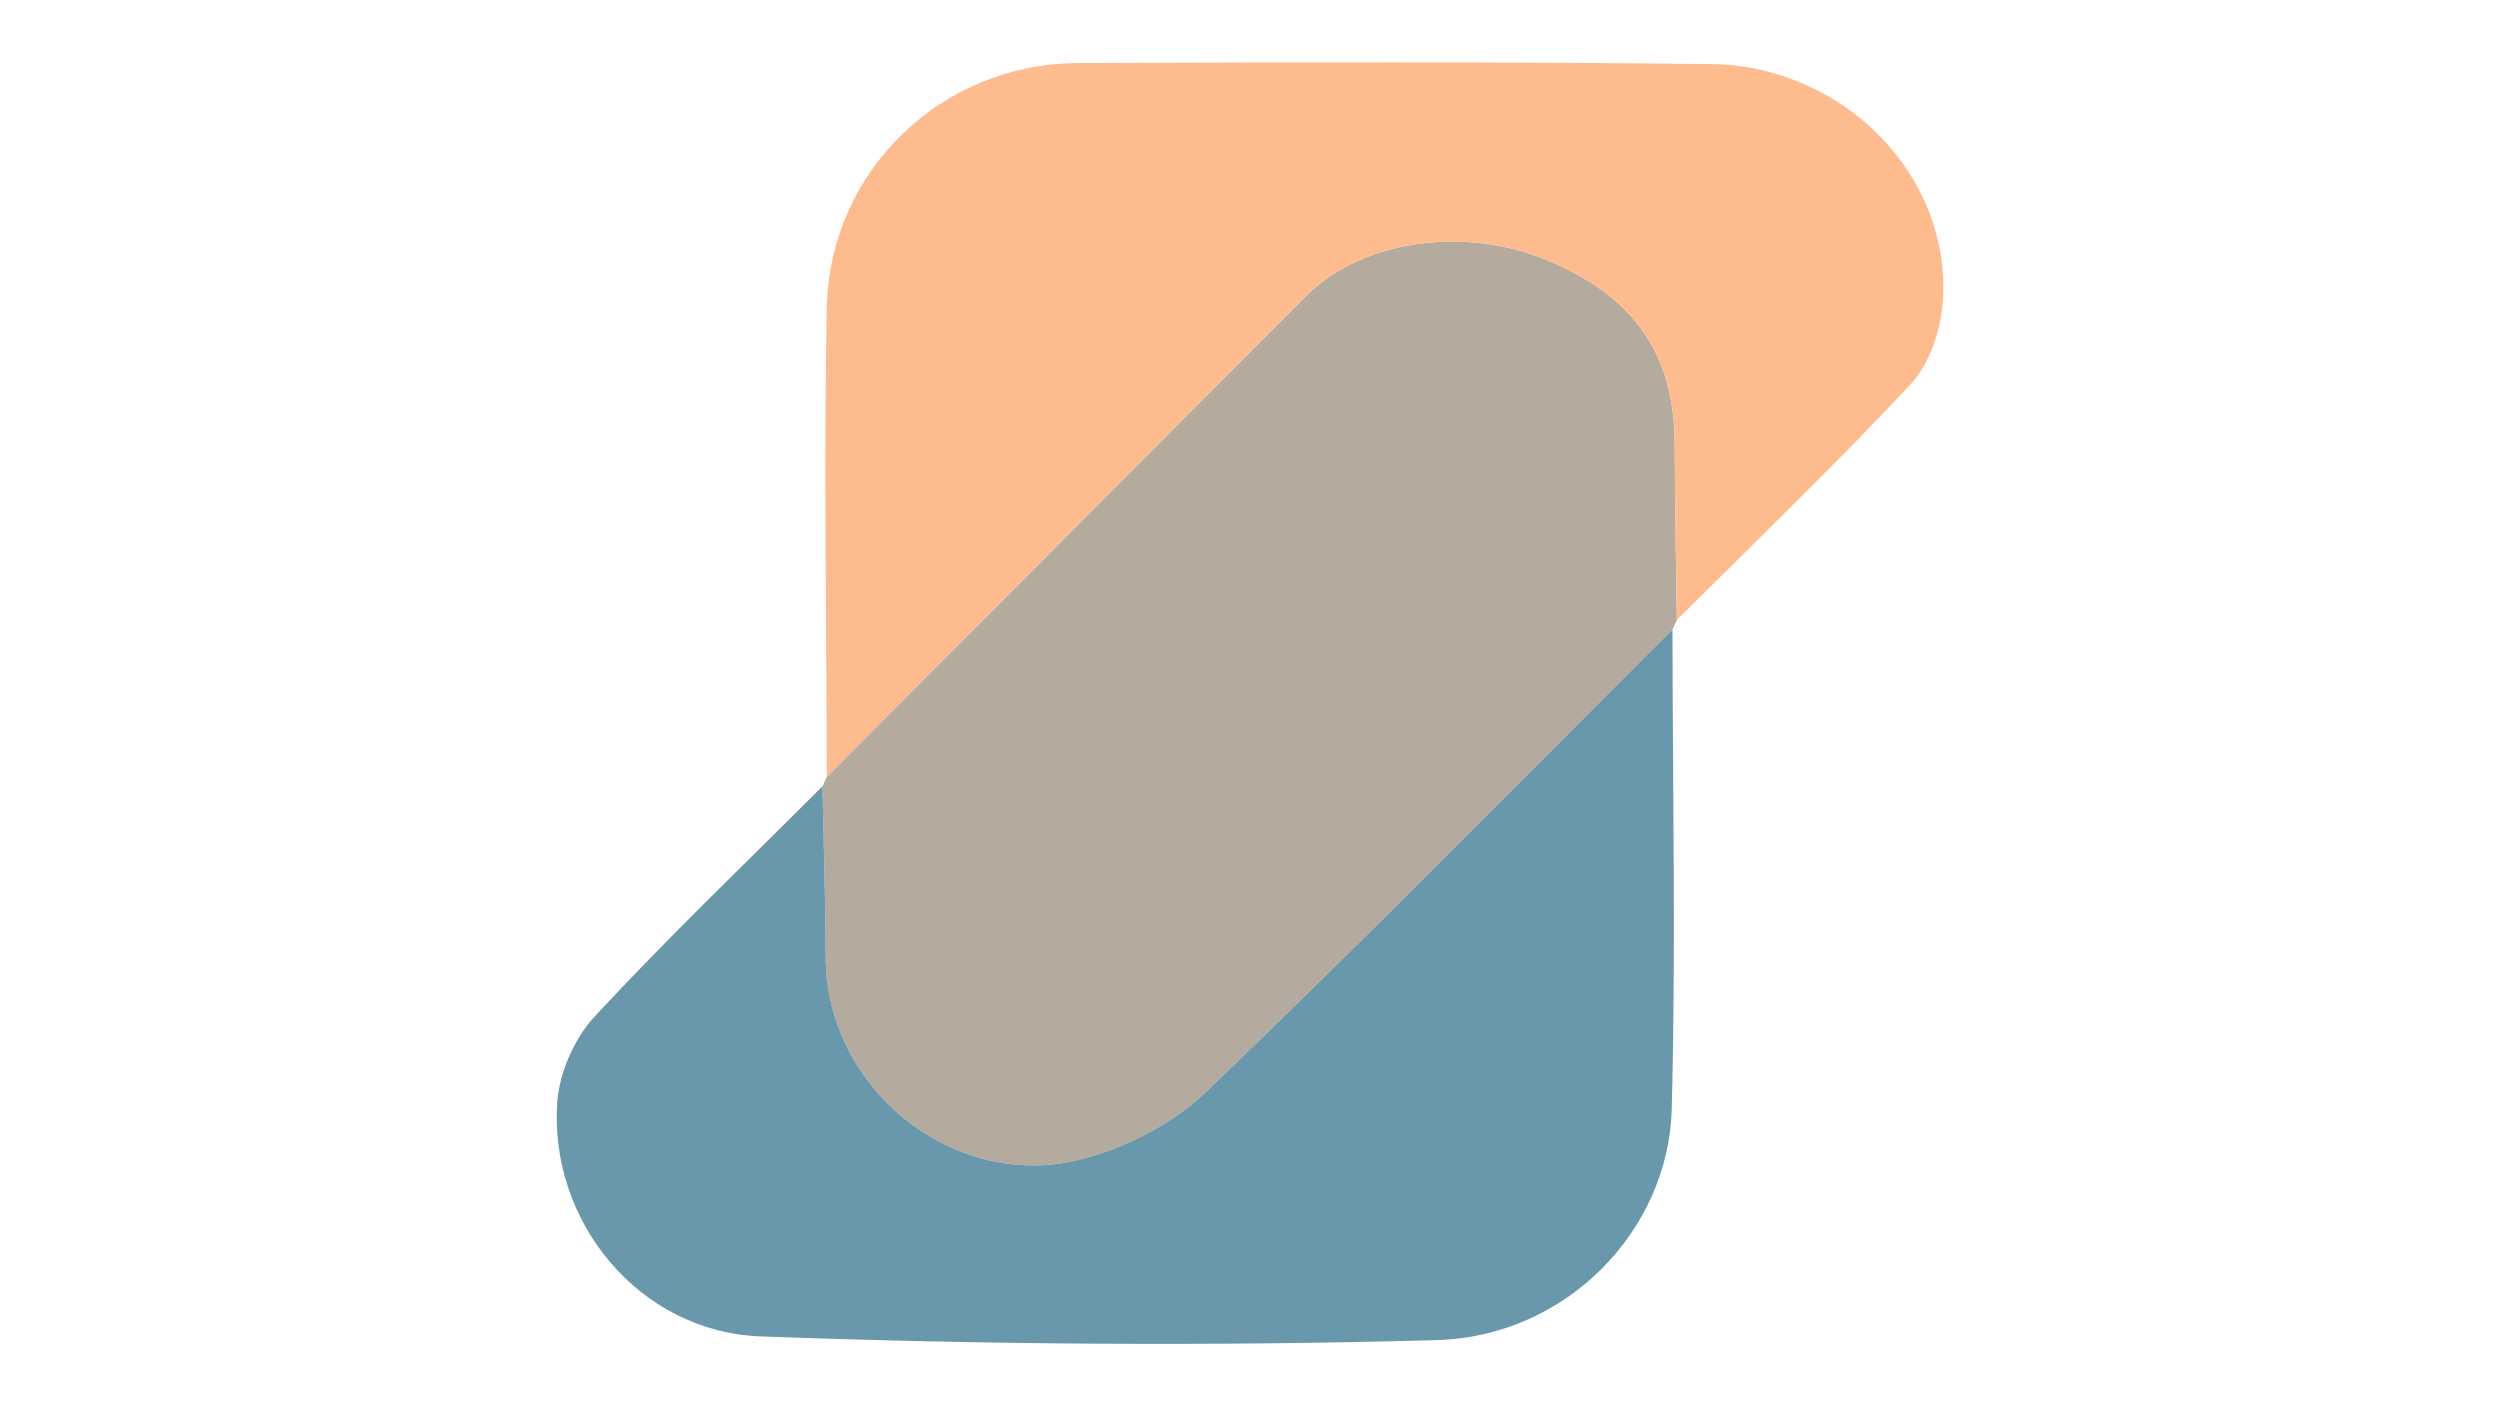 <?xml version="1.0" encoding="utf-8"?>
<!-- Generator: Adobe Illustrator 27.9.0, SVG Export Plug-In . SVG Version: 6.00 Build 0)  -->
<svg version="1.1" id="Calque_1" xmlns="http://www.w3.org/2000/svg" xmlns:xlink="http://www.w3.org/1999/xlink" x="0px" y="0px"
	 viewBox="0 0 1920 1080" style="enable-background:new 0 0 1920 1080;" xml:space="preserve">
<style type="text/css">
	.st0{fill:#B4AA9E;}
	.st1{fill:#6998AD;}
	.st2{fill:#FEBB8E;}
</style>
<g>
	<path class="st0" d="M1287.81,476.18c-1.12,2.4-2.23,4.79-3.35,7.2c-118.95,118.66-236.58,238.7-357.9,354.89
		c-26.32,25.21-64,44.58-99.65,52.87c-97.37,22.65-192.35-57.07-192.74-155.2c-0.17-44.02-1.66-88.03-2.55-132.04
		c1.11-2.39,2.22-4.78,3.32-7.16c122.82-123.28,245.54-246.66,368.52-369.78c42.61-42.66,121.46-53.74,185.42-26.88
		c66.59,27.97,96.99,72.35,97.27,140.93C1286.35,386.05,1287.24,431.12,1287.81,476.18z"/>
	<path class="st1" d="M631.63,603.89c0.89,44.01,2.37,88.03,2.55,132.04c0.39,98.13,95.36,177.85,192.74,155.2
		c35.65-8.29,73.33-27.66,99.65-52.87c121.31-116.19,238.94-236.22,357.9-354.89c0.08,122.82,2.68,245.71-0.58,368.45
		c-2.47,93.17-80.8,174.6-180.43,177.38c-172.94,4.81-346.29,3.53-519.19-2.84c-93.55-3.44-162.52-88.35-156.33-179.59
		c1.55-22.83,13.16-49.28,28.74-66.09C513.01,719.91,573.01,662.54,631.63,603.89z"/>
	<path class="st2" d="M1287.81,476.18c-0.57-45.06-1.46-90.13-1.65-135.19c-0.28-68.59-30.68-112.97-97.27-140.93
		c-63.96-26.86-142.81-15.78-185.42,26.88C880.5,350.07,757.77,473.45,634.95,596.72c-0.19-119.82-2.19-239.68-0.03-359.45
		c1.9-105.7,87.57-188.39,192.92-188.84c161.84-0.69,323.7-1,485.53,0.75c103.16,1.12,186.22,86.88,178.6,183.48
		c-1.7,21.51-10.15,46.94-24.42,62.23C1409.53,357.08,1348.03,416.04,1287.81,476.18z"/>
</g>
</svg>
